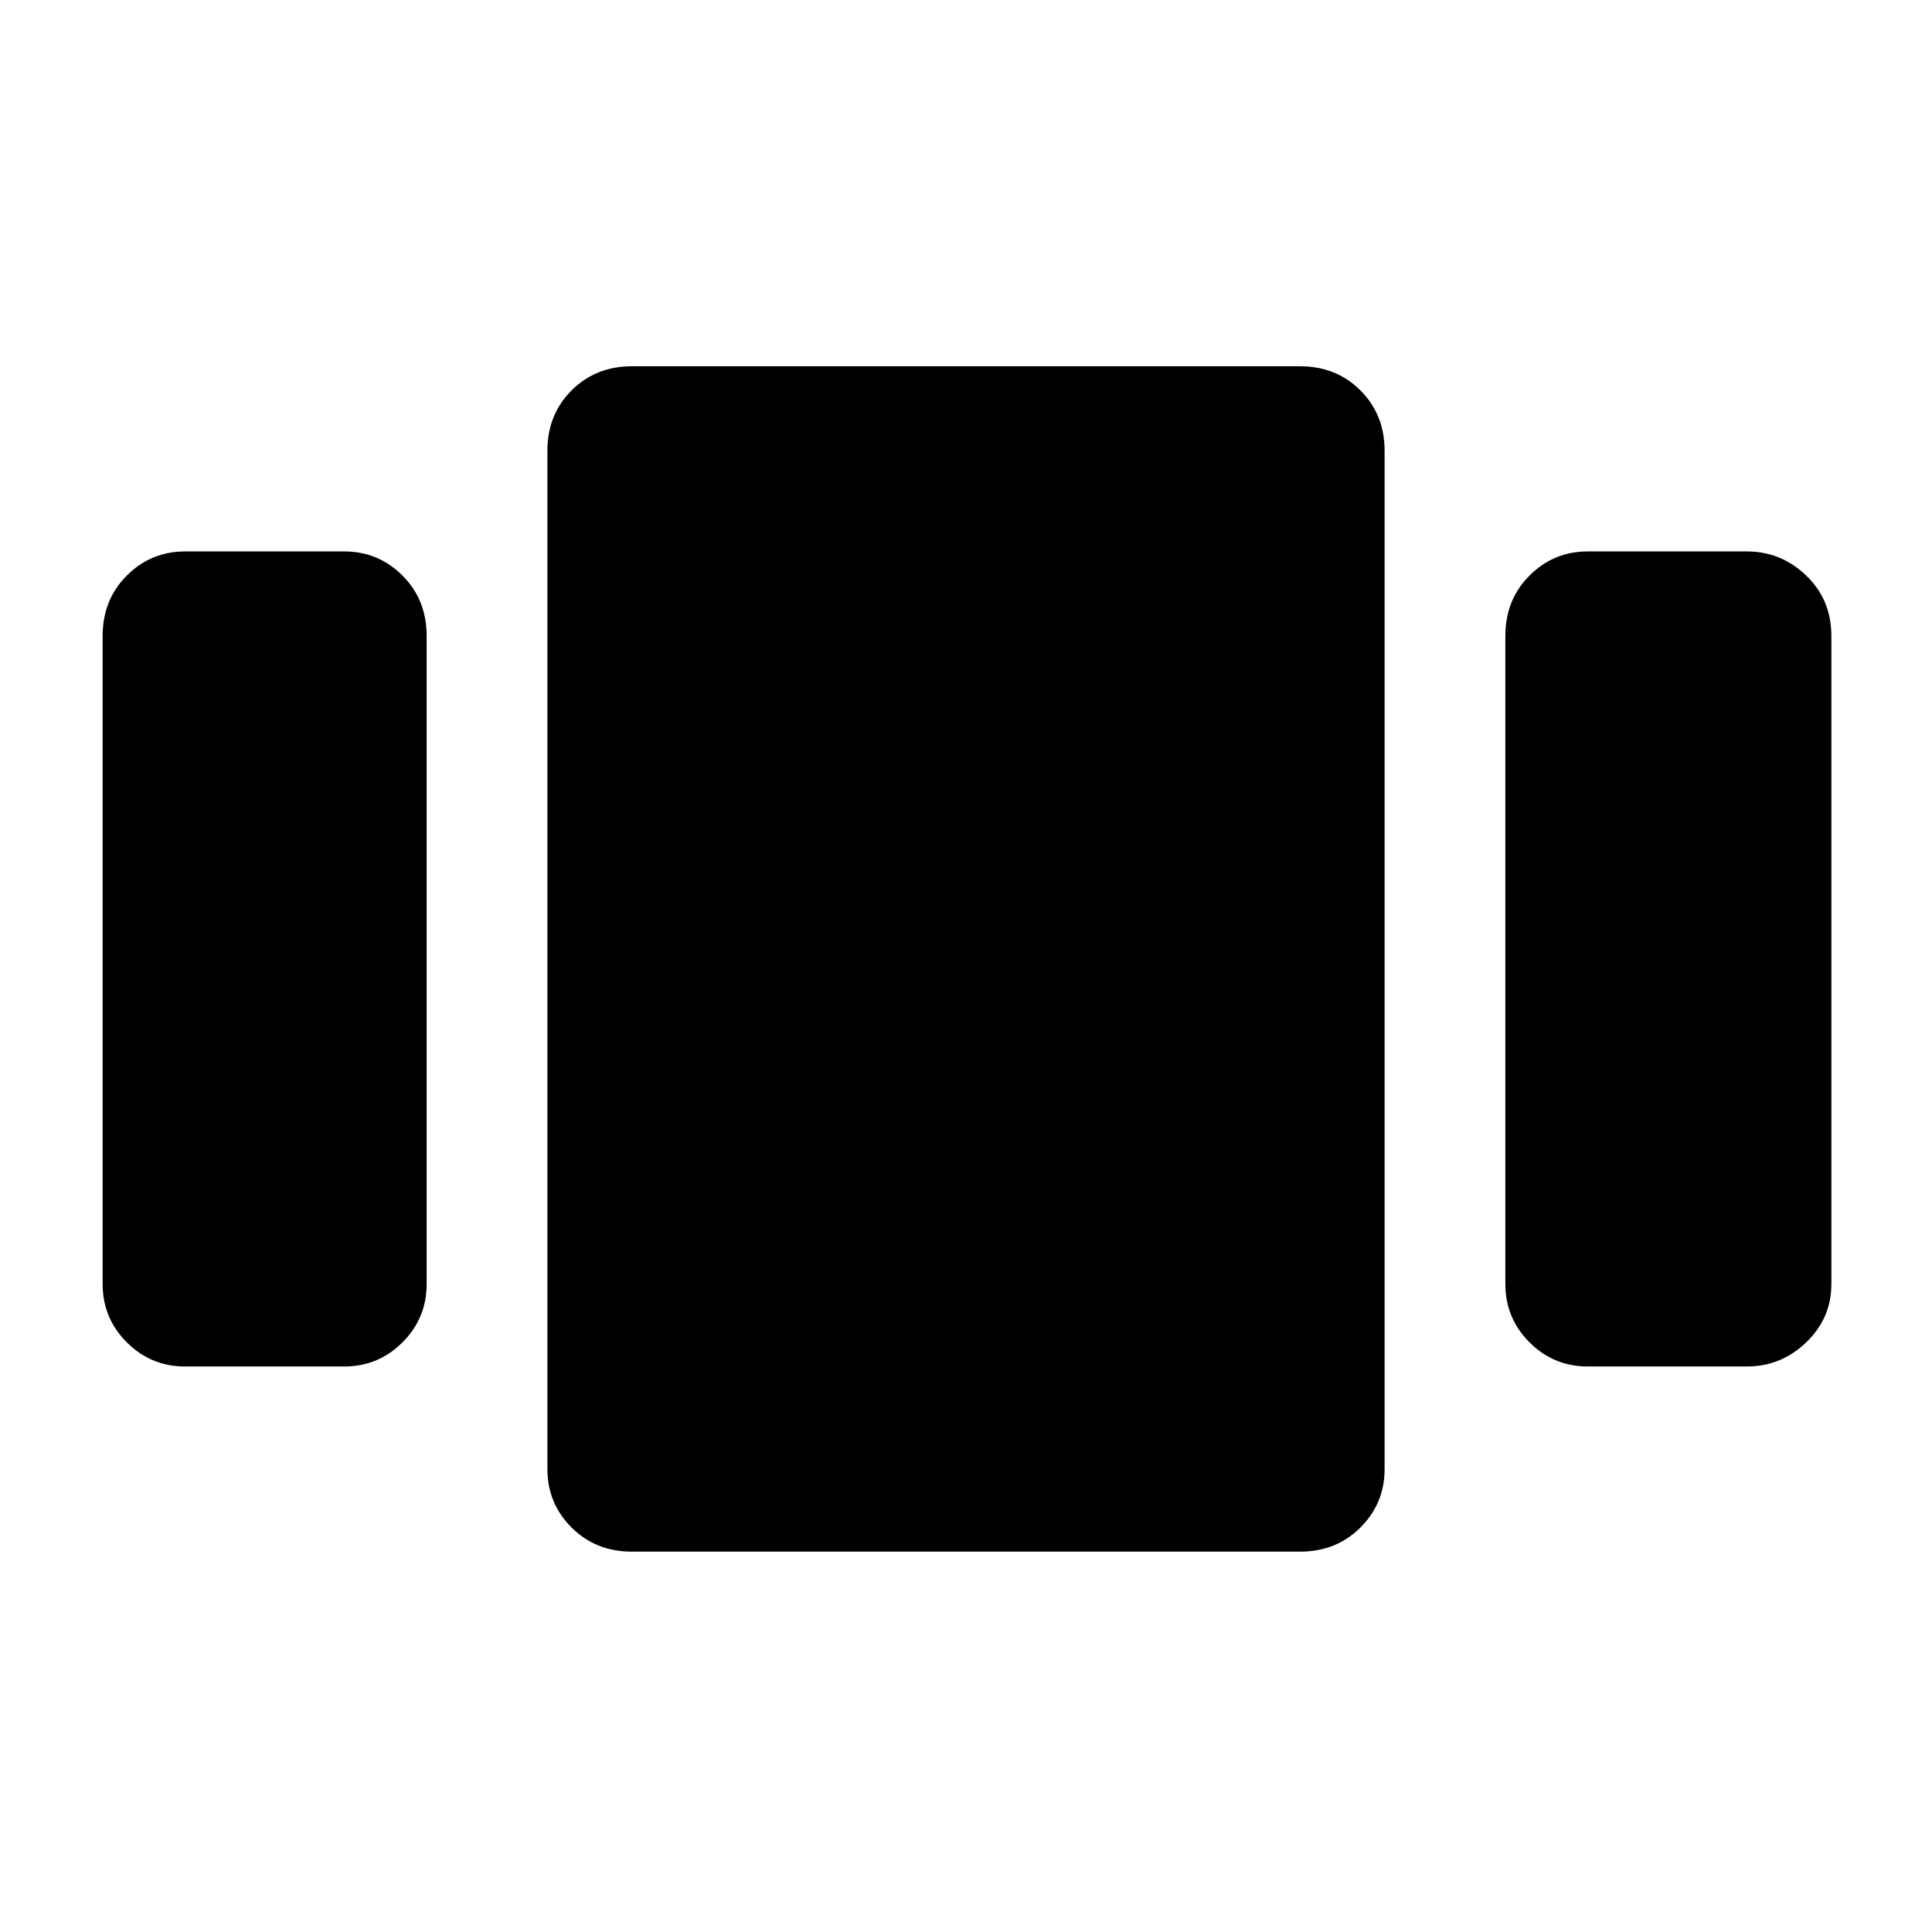 <svg xmlns="http://www.w3.org/2000/svg" height="48" width="48"><path d="M4.6 33.95q-.85 0-1.45-.6t-.6-1.45V15.8q0-.9.6-1.5t1.45-.6h3.95q.85 0 1.45.6t.6 1.5v16.1q0 .85-.6 1.45t-1.45.6Zm11.1 4.6q-.9 0-1.5-.6t-.6-1.45V11.2q0-.9.6-1.5t1.5-.6h16.6q.9 0 1.5.6t.6 1.5v25.3q0 .85-.6 1.45t-1.5.6Zm23.75-4.6q-.85 0-1.45-.6t-.6-1.45V15.8q0-.9.6-1.5t1.45-.6h3.95q.85 0 1.475.6.625.6.625 1.5v16.1q0 .85-.625 1.45t-1.475.6Z"/></svg>
